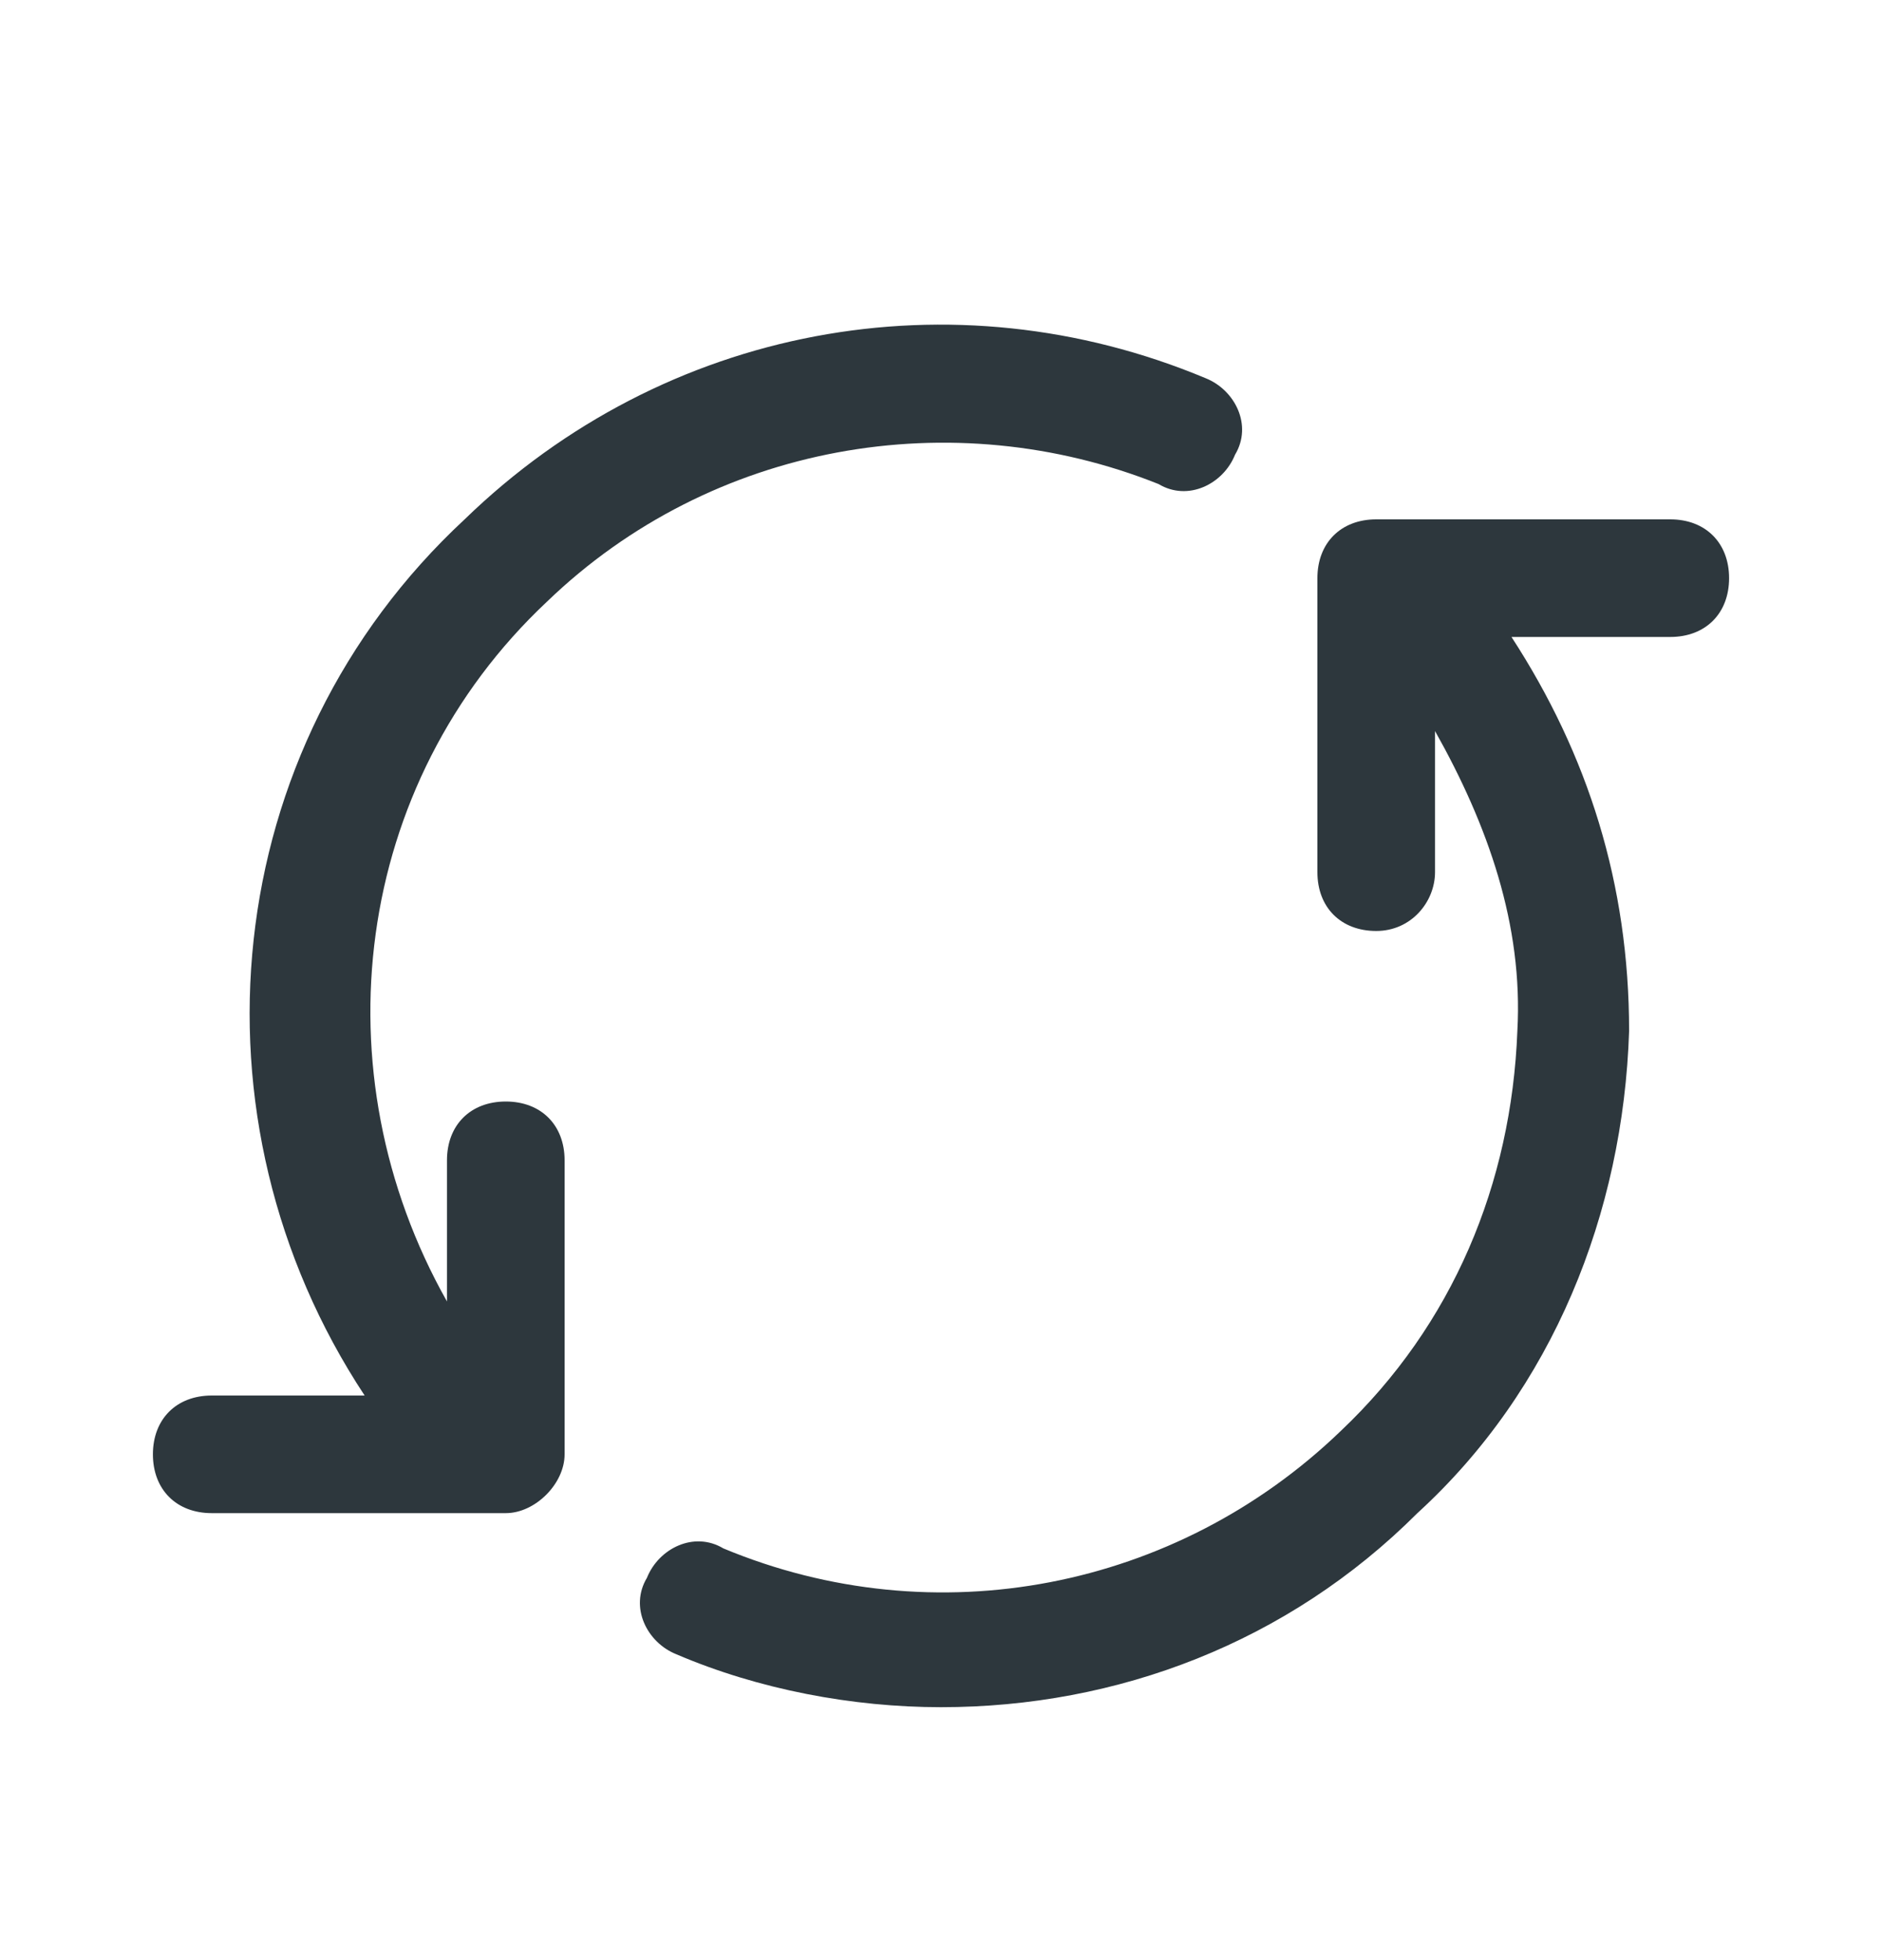 <svg width="24" height="25" viewBox="0 0 24 25" fill="none" xmlns="http://www.w3.org/2000/svg">
<path d="M6.45 14.049C6 14.049 5.7 14.349 5.7 14.799V16.599C4.05 13.674 4.5 9.999 6.975 7.674C9.075 5.649 12.15 5.124 14.775 6.174C15.15 6.399 15.6 6.174 15.75 5.799C15.975 5.424 15.75 4.974 15.375 4.824C12.15 3.474 8.475 4.149 5.925 6.624C2.775 9.549 2.325 14.274 4.65 17.799H2.7C2.25 17.799 1.95 18.099 1.95 18.549C1.95 18.999 2.25 19.299 2.7 19.299H6.45C6.825 19.299 7.2 18.924 7.2 18.549V14.799C7.2 14.349 6.9 14.049 6.45 14.049Z" fill="#2D373D"/>
<path d="M21.3 6.624H17.55C17.1 6.624 16.8 6.924 16.8 7.374V11.124C16.8 11.574 17.1 11.874 17.55 11.874C18 11.874 18.3 11.499 18.3 11.124V9.324C18.975 10.524 19.425 11.799 19.35 13.149C19.275 15.099 18.525 16.899 17.1 18.249C15 20.274 11.925 20.874 9.225 19.749C8.85 19.524 8.4 19.749 8.25 20.124C8.025 20.499 8.25 20.949 8.625 21.099C9.675 21.549 10.875 21.774 12 21.774C14.25 21.774 16.425 20.949 18.075 19.299C19.8 17.724 20.7 15.474 20.775 13.149C20.775 11.274 20.25 9.624 19.275 8.124H21.3C21.75 8.124 22.05 7.824 22.05 7.374C22.05 6.924 21.75 6.624 21.3 6.624Z" fill="#2D373D"/>
</svg>
